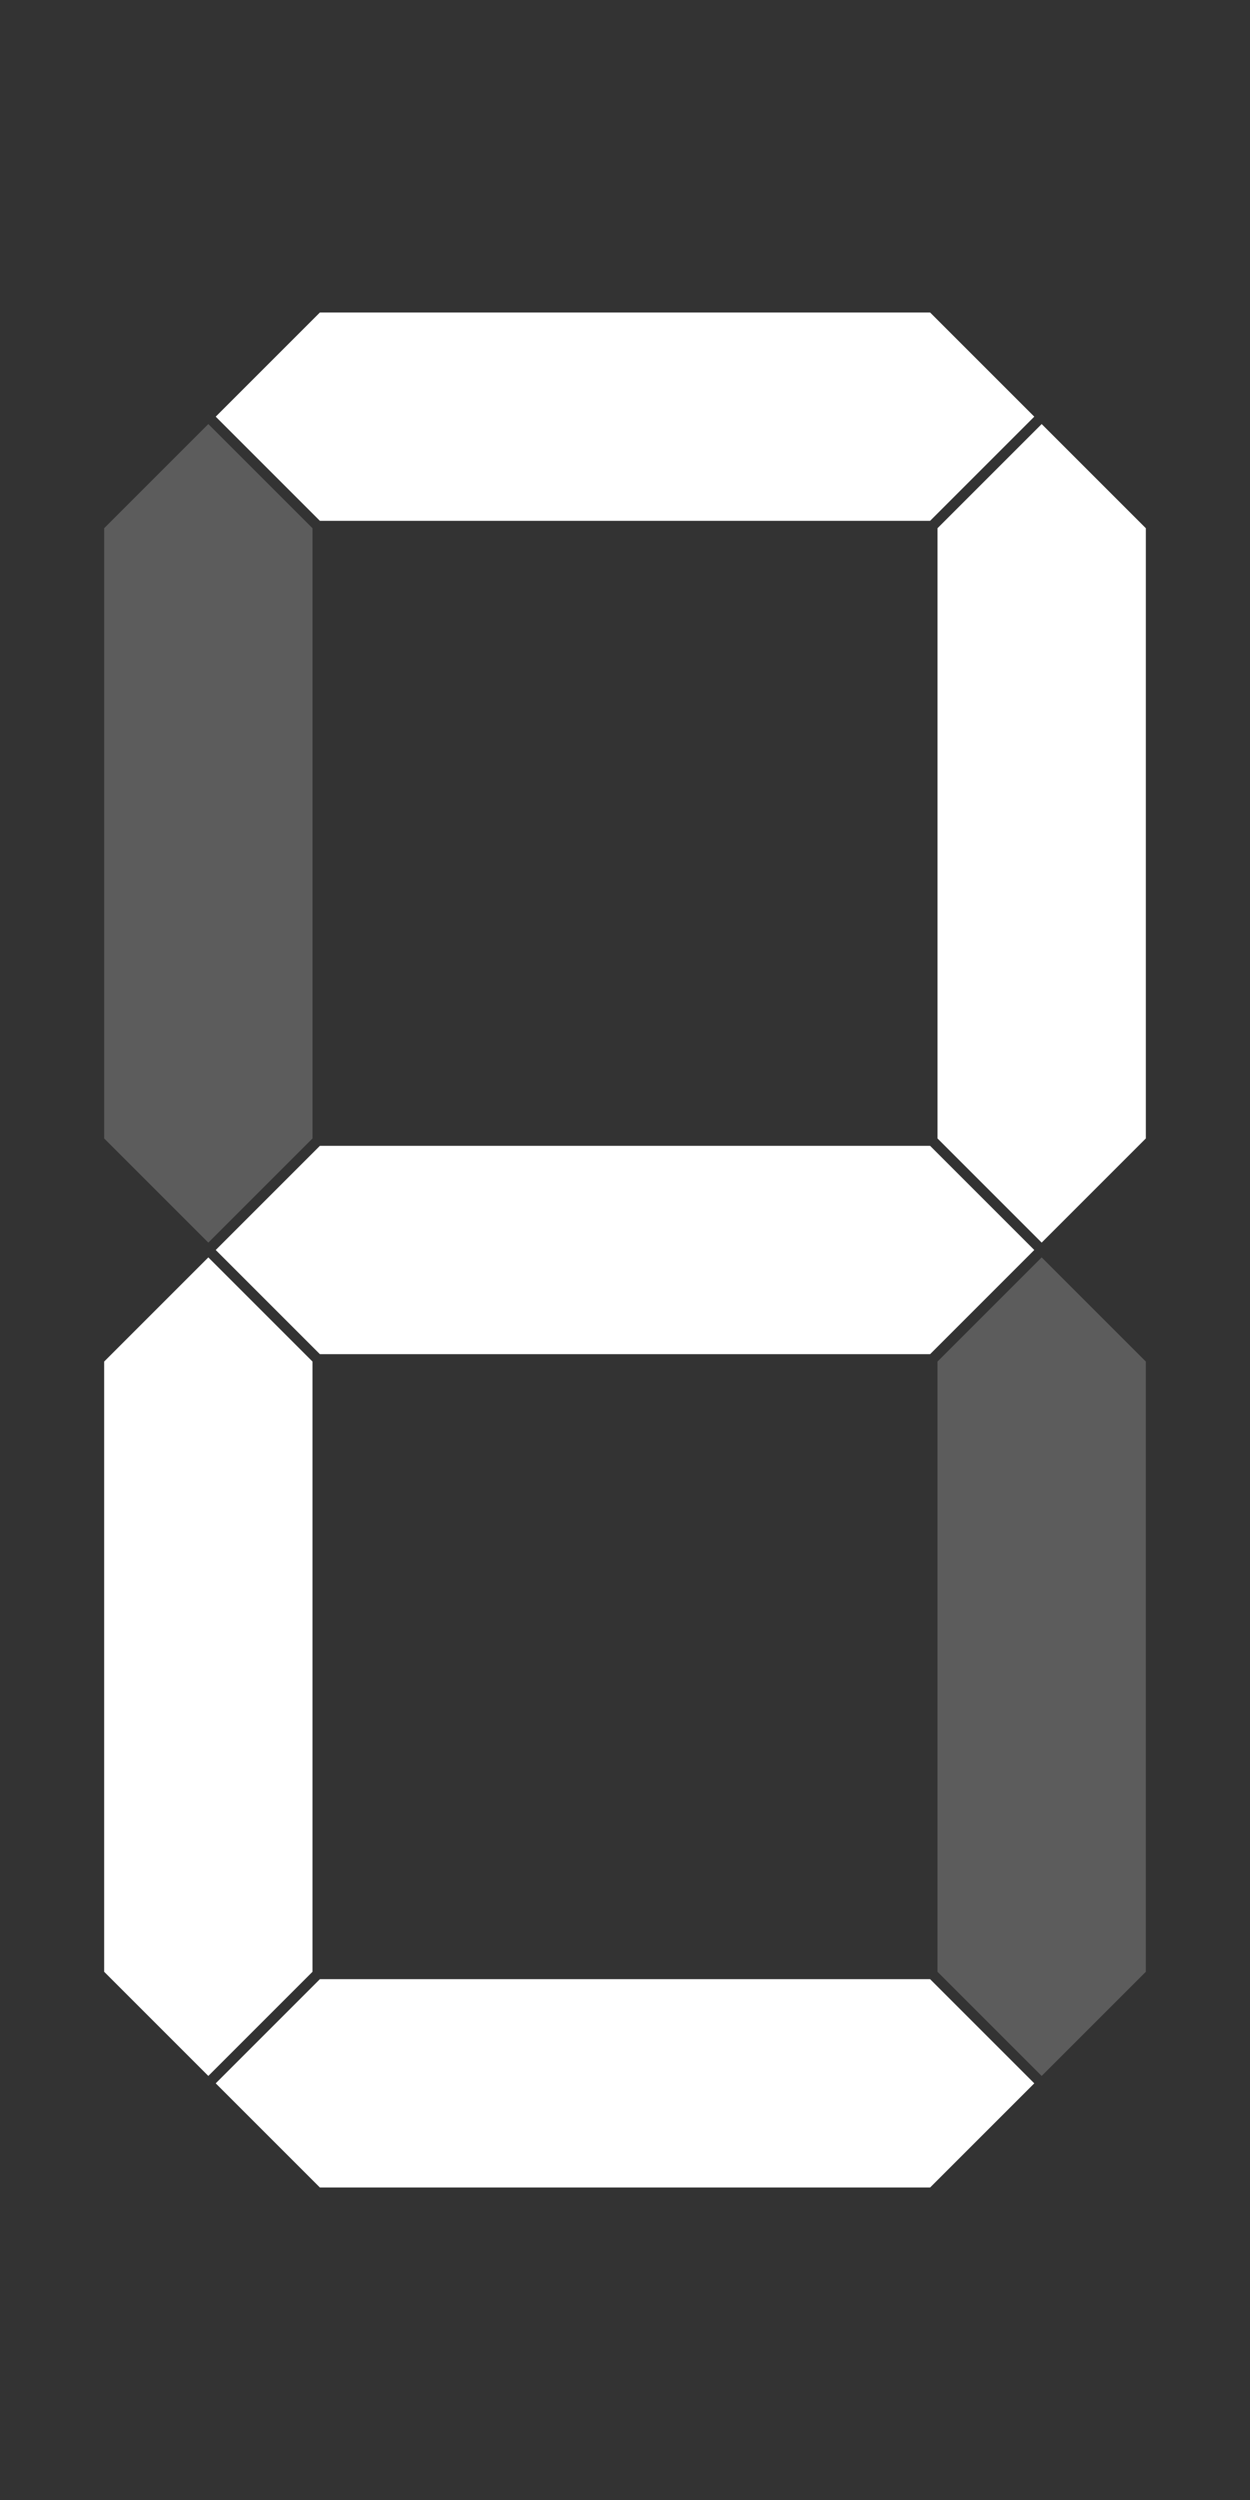 <svg width="12" height="24" viewBox="0 0 12 24" fill="none" xmlns="http://www.w3.org/2000/svg">
<rect x="0" y="0" width="12" height="24" fill="#333333" stroke="none"/>
<path fill-rule="evenodd" clip-rule="evenodd" d="M2 4.071L3 5.071L3 10.929L2 11.929L1 10.929V5.071L2 4.071ZM10 12.071L11 13.071V18.929L10 19.929L9 18.929V13.071L10 12.071Z" fill="white" fill-opacity="0.2"/>
<path fill-rule="evenodd" clip-rule="evenodd" d="M3.071 5H8.929L9.929 4L8.929 3H3.071L2.071 4L3.071 5ZM3.071 13L2.071 12L3.071 11H8.929L9.929 12L8.929 13H3.071ZM3.071 21L2.071 20L3.071 19H8.929L9.929 20L8.929 21H3.071ZM1 18.929V13.071L2 12.071L3 13.071L3 18.929L2 19.929L1 18.929ZM10 4.071L11 5.071V10.929L10 11.929L9 10.929V5.071L10 4.071Z" fill="white"/>
</svg>

